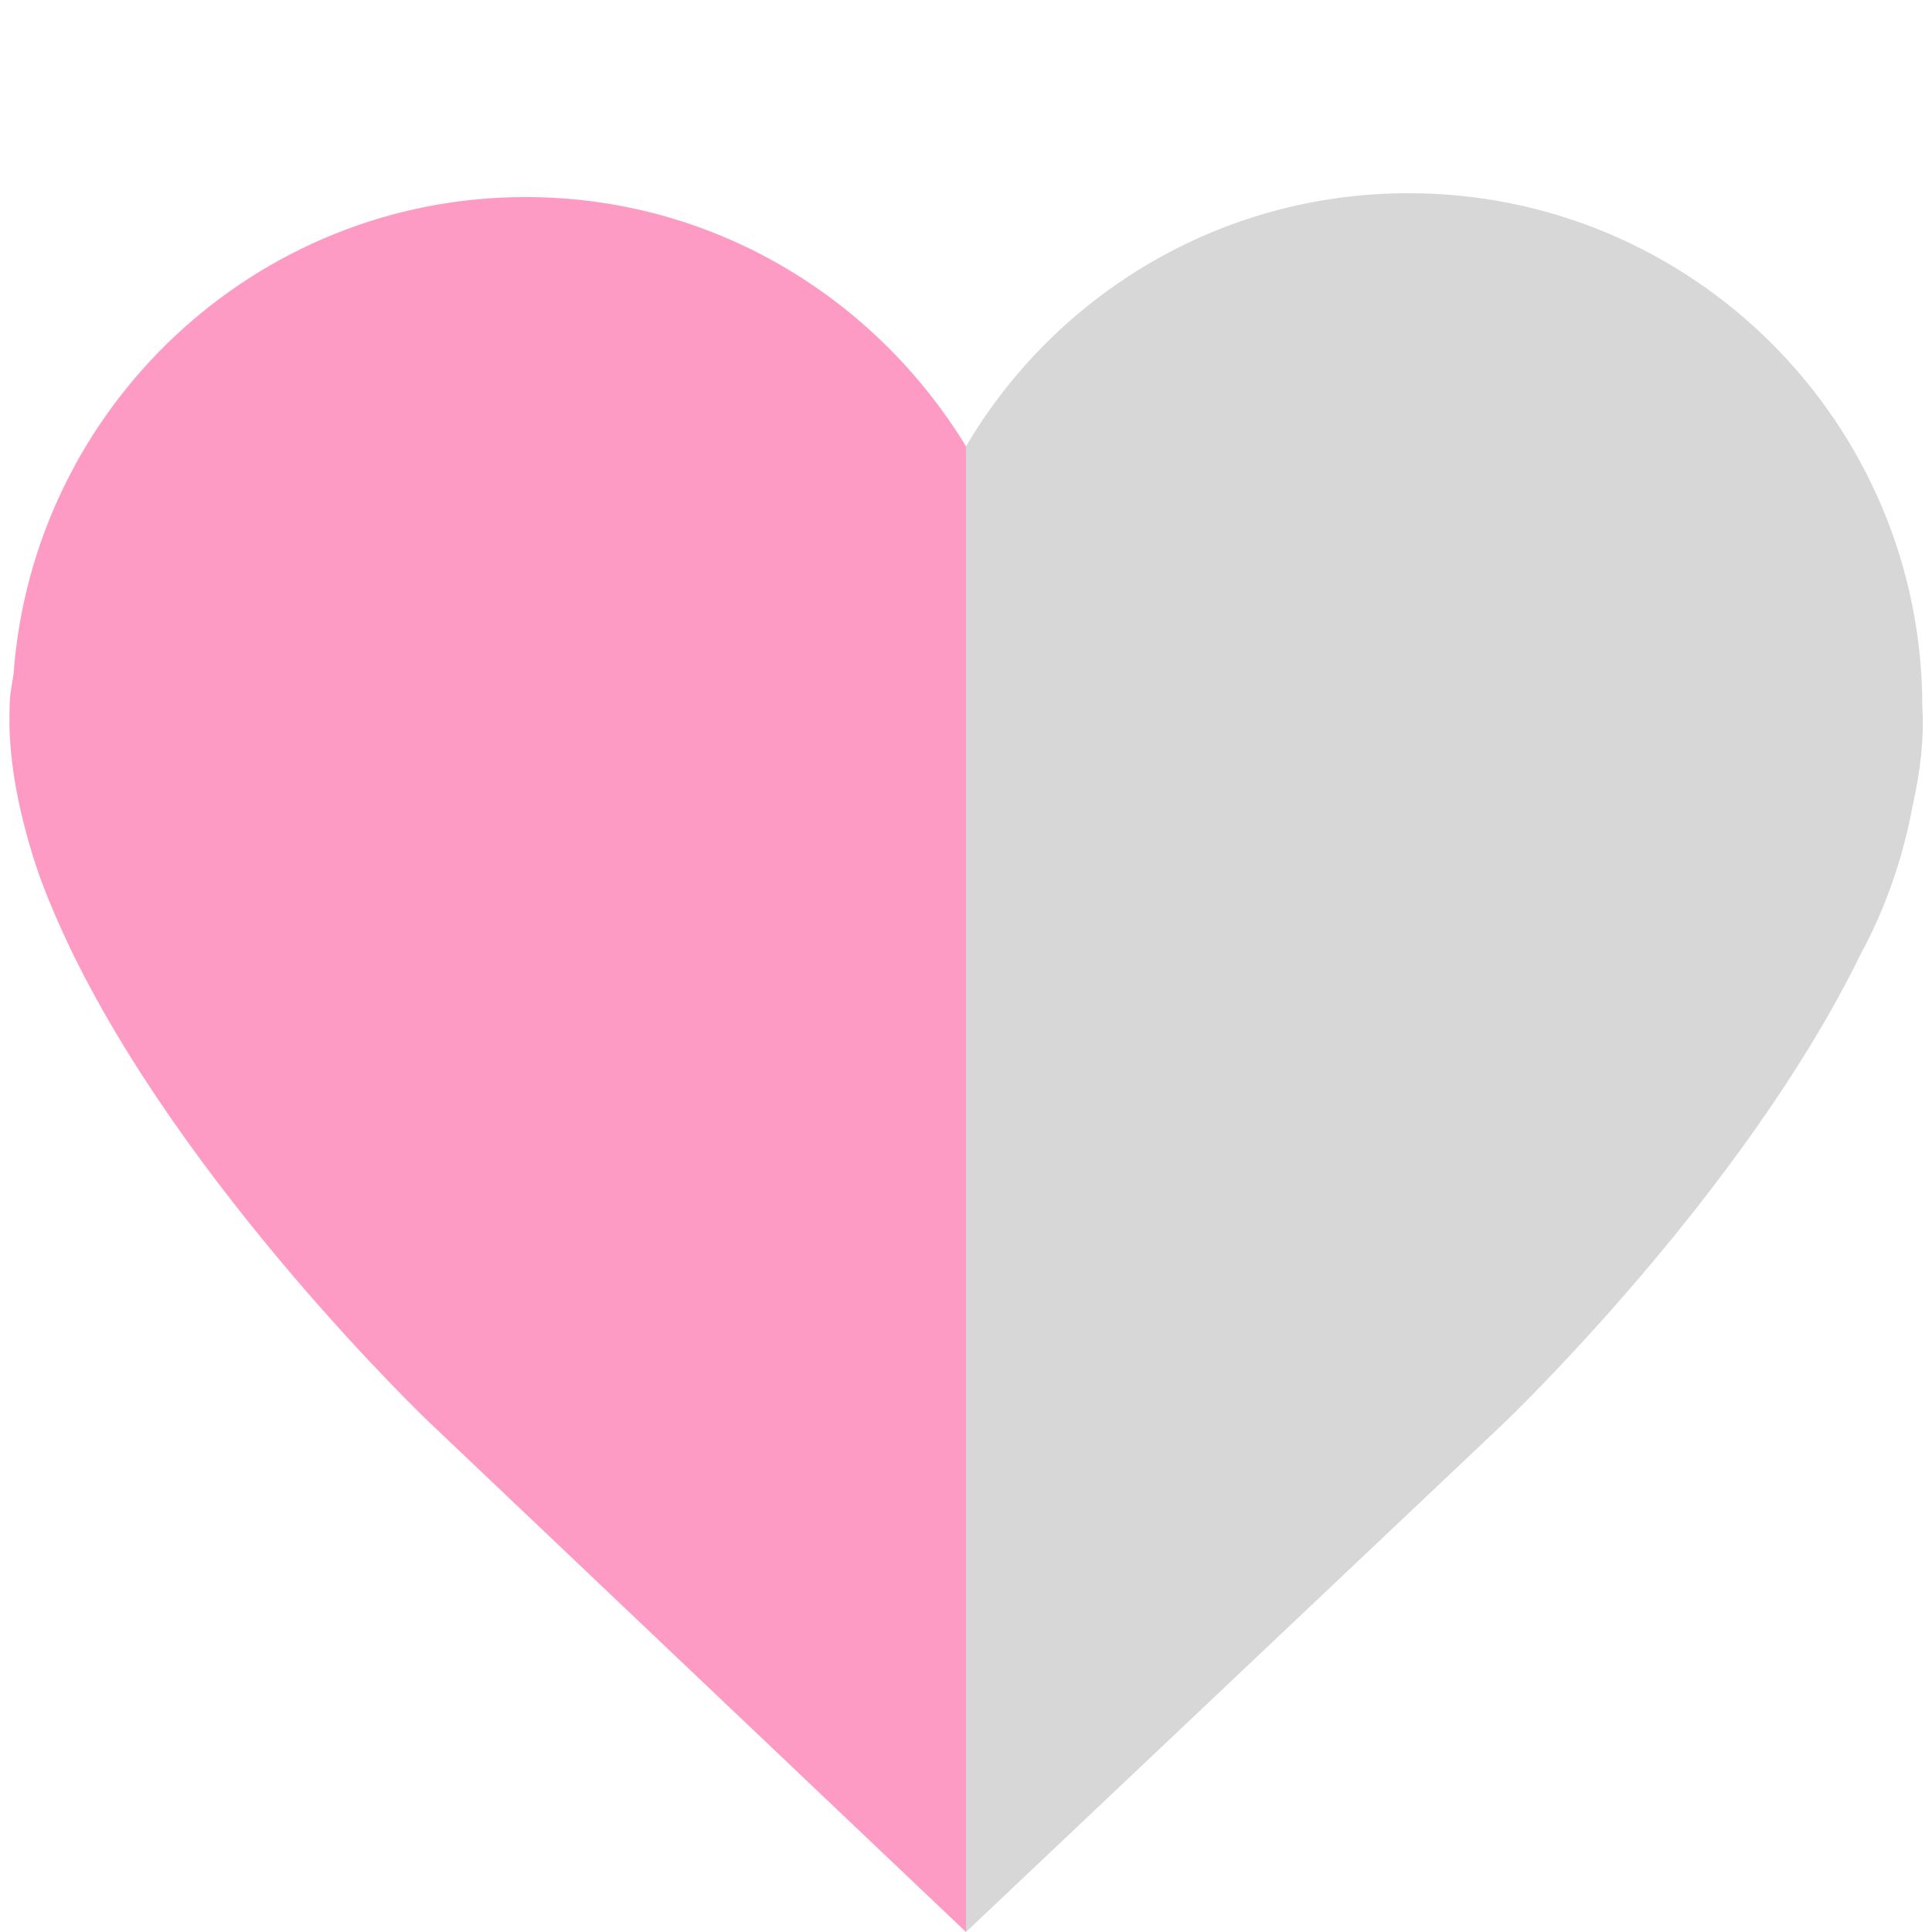 <?xml version="1.0" encoding="utf-8"?>
<!-- Generator: Adobe Illustrator 26.0.3, SVG Export Plug-In . SVG Version: 6.00 Build 0)  -->
<svg version="1.1" id="Layer_1" xmlns="http://www.w3.org/2000/svg" xmlns:xlink="http://www.w3.org/1999/xlink" x="0px" y="0px"
	 viewBox="0 0 100 100" style="enable-background:new 0 0 100 100;" xml:space="preserve">
<style type="text/css">
	.st0{fill:#FE9BC5;}
	.st1{fill:#D7D7D7;}
</style>
<path class="st0" d="M50,23.1c-4.7-7.7-13.1-12.9-22.8-12.9c-14,0-25.5,10.9-26.5,24.7c-0.1,0.6-0.2,1.1-0.2,1.7
	c-0.1,2.5,0.4,5.1,1.2,7.7c0.5,1.6,1.1,3,1.8,4.5c6,12.7,18.7,24.8,18.7,24.8L50,100l0,0V23.1z"/>
<path class="st1" d="M99.5,36.6C99.5,21.9,87.6,10,72.9,10c-9.8,0-18.3,5.3-22.9,13.1l0,0V100l0,0l27.8-26.3
	c0,0,12.4-11.8,18.5-24.3c1.3-2.4,2.2-5,2.7-7.7C99.4,39.9,99.6,38.2,99.5,36.6z"/>
</svg>
